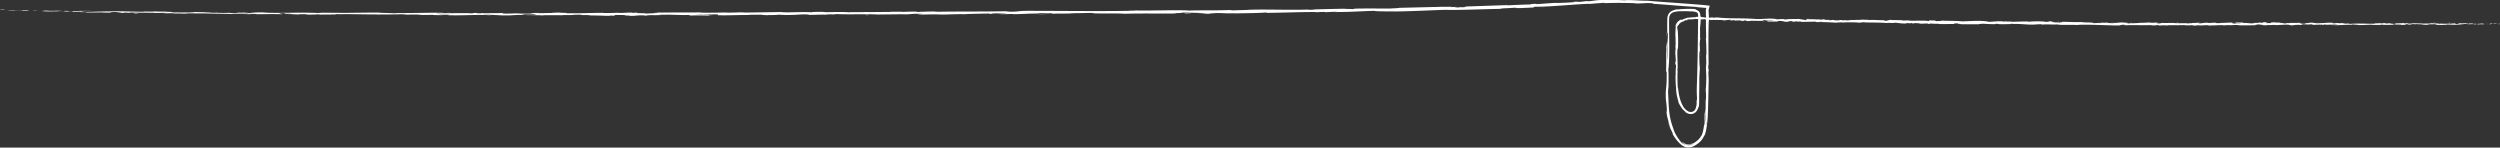 <svg xmlns="http://www.w3.org/2000/svg" viewBox="0 0 1930.51 114" class="svg" focusable="false" aria-hidden="true" role="img"><rect x="0" y="0" width="1930.51" height="114" fill="#333333" stroke="none"/><defs><style>.cls-2{clip-path:url(#clip-path)}.cls-3{fill:#fff}</style><clipPath id="clip-path"><path fill="none" d="M0 0h1930.51v114H0z"/></clipPath></defs><g id="Layer_2" data-name="Layer 2"><g id="Layer_1-2" data-name="Layer 1"><g class="cls-2"><path class="cls-3" d="M.42 7.4c-.91 0-.4.27 2.09.28l1.77-.29zm16.73.95c2.93-.09 6.32-.3 4.43-.64-2.91.25-3.61.11-6.74.41-2.49 0-4.34-.19-3.92-.3-.88.06-3.87-.16-5.22 0a96.45 96.45 0 0 0 11.64.3c.92.09 0 .16-.19.21M260.62 11h-1.57 1.57m150.85.48a9.48 9.48 0 0 0-1.68.07 13.72 13.72 0 0 0 1.68-.07m25.76.37h-1.52a13.69 13.69 0 0 0 1.52 0M260.62 11l4 .12a32.82 32.82 0 0 0-4-.12M50.73 8.15c-.84 0-1.55 0-2.19.06h2.19m143.38 2.73h-1.22l-1 .13zm-51.04-.25a5.15 5.15 0 0 0 2-.37 18.8 18.8 0 0 1-2.52.16c0 .06.13.12.51.21M62.15 9.42h-1.43 1.43m168.49 1.76a1.71 1.71 0 0 0 .47.11s-.19-.07-.47-.11M1296 78.94c-.14-.28-.19-.37 0 0m-1.08-59.38v.82c.06.09.11.18.16.18zM917.1 10.51c-4.9-.22 8-.38.59-.6.69.1-6.7.48-.59.6M52.05 8.2h2.09-2.09m865.64 1.71h-.76.76M593 12c-.22 0-.66-.08-1.11-.11A6.41 6.41 0 0 0 593 12m-80.94-.36h2-2M635 11.47c1.09 0 1.46.06 2.94 0h-.45a23.09 23.09 0 0 1-2.49 0m43.72-.1h-2.2zm608.37 17.07c.1-1 .19-1.55.28-2-.2.67-.18-5.75-.28 2"/><path class="cls-3" d="M50.75 8.31a5.71 5.71 0 0 1 1.3-.11H50.6c-.13 0-.16.08.15.11m586.01.97h7-7m574.59-7.41l1.59-.14c-.61 0-1.18.08-1.59.14M664.32 9.22c1.24.09 2.56.15 3.92.18.28 0 .61 0 .8-.07zm623.06 17.19"/><path class="cls-3" d="M1305 111.68a25.92 25.92 0 0 0 2.56-.85 9.59 9.59 0 0 1-3 1h-.21l.67-.24m13.36-20.87c-.12 1.59-.28 3.57-.56 5.66-.17.44-.18-.07 0-1.37a31.13 31.13 0 0 0 .58-4.29m-2.06 13a11.44 11.44 0 0 1-1.44 3.08 11.37 11.37 0 0 0 1.44-3.09m-2.85-86.83c.12-6.62-.3-3.1-.49-4.52a5.62 5.62 0 0 0-.59-2.85 3.84 3.84 0 0 0-1.47-1.42c-.86-.45-1.18-.5-1.32-.61s.18-.26-1.32-.55a88.86 88.86 0 0 0-12.63.35c-.29 0-1 0-.17-.14a13.3 13.3 0 0 0-4.93 1.57 6.19 6.19 0 0 0-2.28 2.44 8.27 8.27 0 0 0-.78 3.26c-.1 4.08-.1 8.09 0 11.15a5.8 5.8 0 0 1-.1.79c.19-1 .38-1.13.51-.92 0 3 .15 5.51-.11 6.62a17.61 17.61 0 0 0-.12-2.82l.06 3.11c-.38 2.79-.06-4.25-.31-4.25 0 6.06.2 13.13 0 17.78-.35 1 0-10.87-.35-4.67l.24-7.19c-.61 5.48.1-4.37-.54.67-.24 9.46 0 10.59-.22 20 .15 2.13.28-.7.44 1.43.16 13.43-1 10.52-.64 20.44.11 1.28.3 2.17.44 3.62s.26 3.46.53 7c-.2-.79-.43-1.59-.6-2.38a32.85 32.85 0 0 0 1.19 7.27c.42 1.33.62 2.75 2.15 7.42a30.28 30.28 0 0 1-1.4-3.92c-.4-1.39-.6-2.42-.48-1.73a18.29 18.29 0 0 0 1.48 5c.4.86.78 1.53 1.85 3.73l.17 1.07a32.81 32.81 0 0 0 4.55 6.27 15.57 15.57 0 0 0 3.14 2.68 8 8 0 0 0 4.22 1.29 9.59 9.59 0 0 0 4.25-1 17.62 17.62 0 0 0 3.57-2.25 14.57 14.57 0 0 0 4.92-6.9c-.09.63-.74 2.61.32 0 1.9-6.77 2.15-14.2 2.34-21.4s.32-14.35.46-20.92l-.24-5c0-1.17.15-2.17.19-.9.16-5.12-.18-.27-.27-2.73 0-2.92.2-3.85.27-2-.16-9-.28-25.75.12-35.27l.07 1.86c.12-4.74-.13-7-.24-9.54.09-.45.5-2 .88-3.46l-1.88-.16-1.77-.18 1.54.06-12.46-1-12.2-.9c-8-.57-15.47-1.1-21.6-1.66-1.18.12-5.16-.09-9-.29s-7.49-.25-8 0c-4.6-.16-6.25-.29-8.37-.32s-4.71-.09-11.19.13c-3.47.16-5.14.64-9.4 1l-.12-.29-5.77.69-3.11-.16-4 .34a14.19 14.19 0 0 1 3.16 0c-3.12.27-6.93.46-10 .57s-5.34.1-5.42 0l-14.77 1.07c.33-.14 2.8-.31 4.75-.49-7.87.73-1.45-.24-8.66.42 1 0-.52.21-.68.28-3.61 0-11.82.41-17.89.69l1.16-.25-35.44 1.21c4.42 0 3.41.38-.2.5l-1.45-.29c-2.33.25 3.77 0-1 .39-4.6 0-3.1-.31-.46-.47l-5.6.23c-.33-.09 1-.17 1.32-.3-2.29.25-9.66-.13-13 .28l-.32-.09-27.94.68c-.19.29-4.11.28-7.1.55-7.38 0-15.57-.1-24.46 0-6.24.22-1.82.26-4.62.46-.46-.25-9.34-.1-4.74-.34-10.67.18-13.62.25-27.11.61 1.46.09 3.11.12 2.26.21a27.22 27.22 0 0 1-5.22-.17h.64c-15.14.53-35-.39-47 .26h.68l-12.51.4c-5.75 0 3.45-.23-.81-.34-13.48.56-21.31.1-32.42.48-8.6-.69-30.51.27-42.12-.12l.67.17a48.25 48.25 0 0 1-5.84-.1c.31.14 3.25.14 1.39.24-25.41.4-52.45 0-78.51 0-9.53 0-5.4.94-17.42.58l3.41-.34c-19.23.48-39.32.13-58.14.54a23.54 23.54 0 0 1 3-.18c-2-.11-5.67-.1-8.85 0l-4.15.12a9.44 9.44 0 0 0-1.77.15c-2.94 0-.68-.17-2.49-.26-4-.13-10 .34-12.13.11a11.73 11.73 0 0 1 1.85-.1c-2.6.12-12.11 0-9.62.28-7.07-.1-13.52.16-19.15 0-3.68.32-12.1-.12-13.26.32.5-.45-12.39-.34-16.86-.12 1.5-.13-3.88-.13-2.13-.32-5.1 0-9.77.11-8.88.34-9.4-.51-18.88.47-24.17-.2-15.15.28-29.16.46-42.79.57.5-.45 15.06-.06 14.48-.53-12.93.2-20.38.59-33.2.49-3.32-.06 1.89-.19 3-.27-12.91.19-25 0-36.46.23 0 0 1.28-.08 2.45-.12-2.27 0-5.27-.06-5 .14h2.2c3.62.29-9 .62-9.39.77 3.84-.58-11.35-.13-5.25-.87-1.49 0-3.36.13-3 .27-2.21 0-2.91-.12-.67-.27-8.11.11-5.22.32-12.57.31 0-.09 1.51-.13 2.27-.25-3.72.19-7.46.38-13.67.3.37-.06-.35-.14 1.5-.14-10.66 0-18.17.5-29.87.31 3.45-.42-4-.14-4.6-.51l-6.3.11 2.53.18c-5.51 0-10.38.26-15.12.14l4.1-.15-10.33.06 5.84.14c-5.57.19.6.47-6.73.36 1.49 0-5.52 0-8.39-.22-2.73.11-5.53.23-9.61.13-1.06-.12.86-.4.17-.48-2.69.3-12.91.06-16.32.38 1.14-.08 1.2-.27.83-.31l-2.26.25c-2.55-.09-2.93-.13-2.51-.28-7.68-.06 2.43.47-6.68.25.72 0 .38 0 1.87-.09-9.16-.12-17.69.13-26.1 0-2.48-.38 7.35-.08 4.51-.4-12.13.05-25.11.4-36.85.29h2.19c-1.63.51-8.74-.29-14.68-.07 1.46 0 1.91-.28 1.52-.22-8-.11-16.44.07-28.61.19l1.6.03c-4.74-.13-12.48-.11-17.59-.19-1.52.13-4.45.1-2.67.3-15.77-.81-30.09.3-44.09-.43 1.68 0 4-.09 2.66-.1l-11.92.06a30 30 0 0 0 4.07.34c-1.51.12-4.88.21-7.83.19 5.36-.12-.05-.36-2.36-.5.38.07-.41.14-.21.21-6.23-.44-1 .46-9.55.14l.45-.12c-3.18 0-6.12.19-9.55.13-1.42-.27 3.39-.1 3.61-.32-4.82 0-9.51.45-13.87.16l7-.11c-4.74-.33-5.3-.26-8.82-.33h.34l-8.16-.19 2.08.1c-6 .64-12.28 0-20.41.41 7.9-.36 1.31-.23 1.91-.53-2.07-.1-5.22-.22-4.32-.29-3.84.21-6.41-.25-11.83.06-.25-.1-4.11 0-3.24-.28-5 0 1.18.18.75.3-7.69.26-18.08-.54-29.16-.2-9.54.06-11.31.36-20.17.41-3-.19 2.45-.32 2.45-.32-4.82-.2-8.45-.22-13-.17.92-.07 0-.15-1.41-.28-3.65 0-2.45.32-7.26.12.83-.1 1.89-.26 3.65-.34l-13 .18c-1.18-.18 2.68-.2 4.25-.3-5 0-12.95-.11-14.5.14l3.2.16c-1.82 0-.93-.24.42-.27a25.94 25.94 0 0 1 6.42.33h-3.17c3.24.67 12.72.1 19.1.22L48.61 9l6.54-.26c1.39.13 2.34.37-.81.39 4.57.26 4-.1 8 .18.43 0 .24.06-.17.07l4.47-.07c-.87.08.74.3-2 .21 8 .34 12.94-.15 15.95.2h-.67C91 9.78 81 9.5 89.33 9.23l5.61.79L96 9.73c1.15 0 3.42.06 3 .18 4.27-.17-.73-.14 1.75-.31 5.52.32 15.24 0 16.48.49 2-.22-5.28-.22.62-.33 1.67.53 6.82 0 11.86.24-1.55.26-6.33.08-1.28.36 3.05-.43 9.83.18 14.09.12.2-.35 9.26-.06 16.4-.15-.45.12 13.45.27 20.09.43l-.19.06c1.29-.35 8.14-.25 13.13-.29-.19.21-1.09.29-3.8.38h4.7c1.1-.11 2.57-.16 5.61-.19l-1.18.27c6.25 0 12.58-.25 20.62 0 .45-.25-6.39-.74 2.11-.86.31.14.63.37-1.6.42.73 0 2.6-.1 4.07 0l-3.4.21c3.66.12 1.92-.18 4.84-.15-.05.2 2.17.15 1.75.3-.75 0-2.55-.09-3.67 0 3.29.06 7.28.18 8.6.33-.29-.11 0-.26 2.42-.27 6.25 0 2.14.24 5.78.35 1.51-.13 5.5 0 5.6-.27a15.83 15.83 0 0 1 2.87.23c3.24-.12 15.1 0 11.46-.31h-.83.53c10.6-.25 22 .24 32.53.15v.1c6.28-.09 14 0 18.45-.22 1.86 0 4.38.19 3.59.3 4.8-.06 5.33-.17 12.26 0-4.82.16 1.67.15-4.94.11 6.23.1 7.65.25 14.34 0-2.28.25 4.69.32 7.66.25L338 11.4h9.2l-1.6.33c12.76.42 23-.64 32.72.05 3.37-.23-6.93-.18-3.91-.44 5.87.06 12 .54 13.82.54 8 .2 7.5-.46 15.91-.34-1.08-.11-2.09-.43 4.19-.53 5.88 0 7.22.49 3.51.58a9.62 9.62 0 0 1-2-.07c-1.9.05-4.39.1-2.07.22l.77-.11c2.91.12 11 .11 9.09.3 4.44-.11 1.9-.19-1.39-.25 7.53.17 11.77 0 19.52.12-1.23-.06-2.37-.2-1.14-.2 11.37.15 5-.22 12.71-.26 4.38.18-1.57.42 6.19.27 4.73.13 1 .32-.88.41 7.07-.22 13.2.15 17.24.2l-3.72.09c2.22-.05 4-.05 5.9-.05l-2.17-.26a33 33 0 0 1 4 .15c2.25-.16-1.72-.4 2.75-.6 2.91.12 8.87-.13 9.87.18-9.16-.1 1 .32-6.74.36h5.51c.33 0-.31.07-.9.08 8.76.28 4-.35 13.11-.35-1.15.18 2.11.33 3.59.29-3.66 0-1.75-.29 1.61-.42 5.83.13 6.33-.11 9.38-.1l-3.48-.06c1.18-.17 4.1-.15 8.16-.21.34.13-3.69.1-2.24.15 4.51-.31 10.19.31 16.48.1 2.91.12.28.33 2.84.41 7-.24 7.63.23 15 0-2.14-.24-2.51-.18 2.71-.41l-12.18.17 7.81-.35c-3.67 0-7.75.16-10 .12 3.72-.19 3.34-.14 1.58-.33 5 .35 10-.21 15.78 0l-.18.58c8.74.25 15.53-.31 26.88-.17l-3.65-.1c1.53-.23 7 0 10.69-.14-.35.19 1.95.26 3.52.38-.19-.15 8.31 0 9.34-.4l5.06.24c9.17.09 10.46-.57 19.27-.53-2.65.22 1.35.35-4.55.51a45.8 45.8 0 0 0 5.63-.11c1.72.12 8.16-.28 10.86-.1a34.3 34.3 0 0 1 4.95-.28c.36 0 0 .1 0 .1s5.16-.15 2.28-.36c9.06.59 25.32-.1 33.21.41l20-.22c-.38.06 0 .1-1.12.08 8 .16 4.94-.57 14.08-.4 4.68.29-4.85.18-1.94.29 1.27.64 11-.12 17.2.23h-1.49c4.7.2 11.47-.28 19.16-.27 0 0-.37.06 0 .1 5.25-.35 15.2-.49 22.6-.61-2.3.26-3.36.15-2 .4 3.32-.05-1-.41 5.65-.5 2.15.13 6.92.22 7.56.49h-6.24c3.2.34 8.08-.05 11.36 0l-.42.16c9.57-.1 9.7-.49 20-.52l-1.06-.11c5.61-.41 4.71.19 10.31-.12l1.7.38c3.71-.11 13-.44 19.63-.55-3.77.31-11.54.49-16.36.69 3.68 0 12.49-.09 14.4-.3-1.48.05-3.34.16-4.8.1 4.5-.33 10.43-.51 17.75-.54-1.29.76 19.09.1 24.41.63 13-.37 25.69-.07 40.78-.22-5.35-.55 4.41-.05 3.48-.65 3.51-.06 4.85-.06 5.17 0l10.65.29c2.53.15-3.34.15-3 .29 7.69 0 3.23.23 8.32.35-1-.21 2.67-.33 7.06-.28l-6.18-.23c10.75-.39 9.3.43 20.14 0l-3.43.22c5.56-.16 20.52-.2 26-.73 1 .06 2.29.21-.16.28 13.3-.07 29.59-.81 39.93-.62l-1 .16c2.48-.08 4.31-.34 7.42-.23-.16.06-1 .16.15.15 1.31-.06 6.59-.34 9.87-.3l-2.8.2c13 0 19.89-.68 30.77-.93 0 .44 10.18.44 15.27.44l-.17.06c15.1-.2 25.64-.85 39.62-1.29 8.69.38 29.41-.56 43.37-.75-2.14 0 .33-.35 2.81-.47 3.28 0 9-.67 8.53-.25l-1.16.05c2.48.27 9.2-.13 14.45-.39l.84-.57c13.77.11 35.94-2.43 43.46-2.23 3.29-.34 7.39-.58 10.65-.84l-.16.29c9.15-.26 13.7-.27 25 .08l-2.32.1c6.38.29 8.1-.47 14-.13l1.74.52c11.15.69 22.4 1.89 33.43 2.36a7.19 7.19 0 0 1-2.33 0l9.2.78c-.12.46-.24.9-.35 1.31v4.1c.05.88.13 1.24.25.83-.37.13-.14 11.53 0 17.57l-.27-.94c.3 5.1.4 5.26.43 12.38 0 1.68-.24 1.47-.15-.77-.19 5.62.22 4.39 0 11.19l-.15-2.54a73.76 73.76 0 0 0 .2 8.51 104.67 104.67 0 0 1-.43 11.81 51.72 51.72 0 0 1 .21 7.36c-.1.45-.14-.79-.16-1.41-.28 9.65.21 14.39-.9 20.9a3.25 3.25 0 0 0-.33 1.07 113.92 113.92 0 0 0 1-13.12c-.24 0-.5 6.15-.68 1.24 0 2.48.05 5.82-.24 9.26a47.43 47.43 0 0 1-.71 5.12 20.06 20.06 0 0 1-1.3 4.48c-.15.23-.29.44-.42.6l.24-.51a15.66 15.66 0 0 1-2 2.87 17.52 17.52 0 0 1-3.71 2.84 19.33 19.33 0 0 1-3.55 1.22 6 6 0 0 1-4.66-1.35c0 .42-2.83-2.13-.28.37a11.91 11.91 0 0 0 2.1 1.12 4.47 4.47 0 0 0 1.13.26h-.19c1.73.36 4.2-.37 6.57-2a12.6 12.6 0 0 1-3.16 1.81 5.89 5.89 0 0 1-4 .13 8.62 8.62 0 0 1-3.66-1.74 33.64 33.64 0 0 1-4.44-6.38 23.84 23.84 0 0 1-2.06-5 51.63 51.63 0 0 1-3.14-14.71c-.45-5-.47-9.72-.71-12.69a21.22 21.22 0 0 1 .29-4.08c0 1.55 0 3.39.06 4.23-.06-5.37.18-15.9-.16-17.19.26-6.76.28 3.81.35-5.49l.1 1.26c.42-9.14.3-16.58.2-24.26 0-3.82-.15-7.79 0-11.91a5.27 5.27 0 0 1 1-2.78 5.34 5.34 0 0 1 2.54-1.72 21.4 21.4 0 0 1 7-.67h-2.38c2.87-.11 5.77-.08 8.67.09a13.62 13.62 0 0 1 4.12.59 2.05 2.05 0 0 1 1.2 1.16 5.68 5.68 0 0 1 .23 2c-.08 5.91-.15 11.85-.23 17.78-.14 11.87-.31 23.7-.76 35.09-.21 6.48 0 7.19.12 11.15l-.32 1.39a13.49 13.49 0 0 1-1 6.37 4 4 0 0 1-2.43 2 4.25 4.25 0 0 1-3-.32 10.17 10.17 0 0 1-4.29-4.48c-2.12-3.82-3.12-8.45-3.68-14.43l-.09 1.56c-.37-4.3-.34-13.78-.16-13a17.12 17.12 0 0 1-.11-3.13l.16-.13-.29-10.72c.1-8.31.62 1.3.63-10.82-.06-4.51-.47-12.83-.57-11.14a30 30 0 0 1-.25 4.78l-.09-4.12c-.46-.75-.93-3.91-1.24 6.2l.3 7.05-.22 2.27v-5.93a59.73 59.73 0 0 0 .12 7.89 18.9 18.9 0 0 0-.24 3l.45 6.92c-.18.84-.36-3.1-.45 1.54.21 3.25.4-3.11.54 2.26a32.94 32.94 0 0 0-.19 6.35c-.12.55-.2-.28-.25-1.85.14 3.51.06 9.35.46 11.18a35 35 0 0 0 .82 7.33c.53 2.51 1.31 4.47 1 4.38a28.78 28.78 0 0 0 2 3.6 13.25 13.25 0 0 0 4.16 4.2c-1.43-.79-1.42-.8-.71-.19a6.73 6.73 0 0 0 4.79 1.47 5.68 5.68 0 0 0 3.06-1.42 7.44 7.44 0 0 0 1.64-2.36c.63-1.45.8-2.34.87-1.88.4-2.5.17-6.42.27-10.78s.13-9.17.06-13.05a18.9 18.9 0 0 1 .06 2c.11-4.37.27-5.63.4-8.43-.37-.57-.35-7.37-.53-11 .46-5.34.4 3.26.79 1.59-.32.26-.16-9.3-.45-7.49a41.11 41.11 0 0 1 .52-5.63c-.47-.72 0-3.81-.26-7.2.34-5.92.48-1.52.44-8 .2-3.09.27 2.69.27 2.69"/><path class="cls-3" d="M1301.84 111.82a3.77 3.77 0 0 1-.7-.27 6 6 0 0 0 1 .46c.22 0 .44.07.64.07a6.82 6.82 0 0 1-.94-.26M258.77 10.91h.28-.58.3"/></g><path class="cls-3" d="M1225.78.79l.03.07 1.13-.14-1.16.07z"/><g class="cls-2"><path class="cls-3" d="M187.22 9.64a8.12 8.12 0 0 0-.94-.08 8.86 8.86 0 0 0 .94.08m-30.91-.23l-4.38-.13 4.38.13m-23.77-.32a1.71 1.71 0 0 0-.47.11h.05zm377.89.7h.91c2.15-.06.69 0-.91 0M398 10.42l3.61-.13a14.68 14.68 0 0 0-3.61.13m238-1.14z"/><path class="cls-3" d="M406.81 10.29h-5.23c1.65 0 3.58.05 5.23 0M29.55 7.8h-1.28zm-1.28.01H27h1.28m-3.96.02h2.67a25.56 25.56 0 0 0-2.67 0M61 8.38l.36-.09a.73.73 0 0 0-.36.09m9.56.1c-2.28-.06-5.72-.29-8.9-.27l-.3.08c1.5-.13 7 .33 9.2.19m39.89 1.64l-8-.15c1.4.12 3.24.28-.4.28 10.09.4-2.08-.26 8.41-.13m24.83.36c-4.3 0 .05.16-.17.22 2.73-.08 3.39-.1.17-.22m179.53.84l-.43.25c3.32 0 0-.1.43-.25"/></g><path class="cls-3" d="M344.38 10.14l4.76-.06-3.22-.17-1.54.23zm25.04 1.77l-1.45.03 5.53-.08-4.08.05z"/><g class="cls-2"><path class="cls-3" d="M670.94 11.63l-1-.3c-2.24.06-2.71.41 1 .3m130.16-.82a58.18 58.18 0 0 0 7.34.06c-2.93 0-5.85-.11-7.34-.06"/></g><path class="cls-3" d="M1191.47 5.41l-2.61.24 4.93-.35-2.32.11z"/><g class="cls-2"><path class="cls-3" d="M1930.35 18.57c.34-.09.14-.28-.78-.23l-.65.34zm-6.24-.52c-1.09.17-2.34.47-1.63.76 1.07-.33 1.34-.2 2.49-.59.93 0 1.62.08 1.47.2a12 12 0 0 0 1.94-.16 13.7 13.7 0 0 0-4.34 0c-.34-.07 0-.16.07-.22m-90.62.09h.58-.58m-56.15-.13a1.6 1.6 0 0 0 .63-.07c-.4 0-.72 0-.63.07m-9.58-.39h.56a2.2 2.2 0 0 0-.56 0m65.73.52L1832 18c-.11.11.77.08 1.5.1m78.12.9a5.59 5.59 0 0 0 .81-.1l-.76.05-.05.05m-53.38-1.2h.45a3.35 3.35 0 0 0 .38-.14zm18.99-.13c-.43 0-.58.27-.74.39a2.63 2.63 0 0 1 .93-.19c0-.05-.05-.12-.19-.2m30.12.27h.54-.54m-62.71-.15a.35.35 0 0 0-.17-.1s.07.07.17.1m-531.3-2.74V15c0-.05-.15 0 0 .05m-19.4 5.56l.11-.28a.32.32 0 0 0-.11-.12zm295.23-3.88c1.82.26-3 .3-.23.6-.26-.11 2.5-.42.23-.6M1911.13 19h-.78.78m-322.19-1.67h.28-.28m120.85-.03a3.05 3.05 0 0 0 .41.12s-.1-.07-.41-.12m30.11.47h-.74.74m-45.74-.14a7.45 7.45 0 0 0-1.1 0h.17a3 3 0 0 1 .93 0m-16.28-.06l.3.06h.52zm-315.07-1.22a2.86 2.86 0 0 1-.75-.26c.25.2-2.14.22.75.26"/><path class="cls-3" d="M1911.61 18.86a.91.91 0 0 1-.48.12h.54s.06-.08-.06-.1m-218.12.93h-2.59 2.59m-213.93-1.74h-.59a2.7 2.7 0 0 0 .59 0m203.67 1.71a10.94 10.94 0 0 0-1.46-.2 1.67 1.67 0 0 0-.3.07z"/></g><g class="cls-2"><path class="cls-3" d="M1397.21 14.65a2.79 2.79 0 0 1 1.13.08h-1.43a.77.77 0 0 1 .3-.13m10.2 2.07h-2.1c-.17-.1 0-.2.5-.19-.26.06.88.14 1.6.23m-62.41-.39c2.46.07 1.17-.33 1.7-.52 2.94 0 1.35.3 2.35.51 1.83 0 3.25-.35 4.62-.3.1.06.37.09 0 .16 2-.24 5.77.13 8-.18a.75.75 0 0 1 .3.1c-.36-.2-.42-.38-.34-.51a8.35 8.35 0 0 1 2.47.05 2.61 2.61 0 0 0-1.06.15l1.16-.08c1 .36-1.58.08-1.59.34 2.26-.07 4.9-.3 6.63-.17.35.34-4 0-1.75.37l-2.67-.18c2 .57-1.63-.06.24.54 3.52.16 3.94-.1 7.45.07.8-.18-.25-.28.54-.46 5-.24 3.91.92 7.59.54a7.77 7.77 0 0 1 3.94-.34l-.89.36c3.4.1 2-.51 5.52-.19-.64.14-2.68.08-2.17.13 2.31.34 1.64-.18 3.42-.15l.36.34c3.63 0 7.63-.15 11.65-.16-.22.1-.91.19 0 .31 5.07-.09 10.82.2 15.71.48l1.87-.27c.43 0 .8.15.33.2 1.91.13.1-.19 1-.29 1.09 0 1.43.19.74.27a100.87 100.87 0 0 1 13.13 0l-.69.07c2.76.16 3.12-.55 5.68-.25l-.5.05c6 .19 12.61 0 17.18.5.87-.41 5.92.26 6.31-.32 3.42.33 2.44.42 7.25.68 1.29 0 1.92-.34 3.51-.38v.3l2.16-.29 1.15.37 1.49-.06c-.59 0-1.26-.15-1.17-.23a23.15 23.15 0 0 1 5.73.42l5.52-.2a8.2 8.2 0 0 1-1.78.22c2.94-.28.53.33 3.23.07-.36-.07.2-.18.26-.24a53.33 53.33 0 0 0 6.66.18l-.43.2c4.09.1 8.62 0 13.21 0-1.65-.12-1.27-.48.08-.5l.53.33c.87-.19-1.4-.14.39-.36 1.71.05 1.14.37.16.47l2.08-.09c.13.1-.36.14-.49.26.85-.19 3.59.36 4.83 0l.12.09h10.4c.08-.27 1.54-.2 2.65-.41 2.75.11 5.79.35 9.1.35 2.33-.12.68-.23 1.73-.38.17.25 3.47.25 1.76.42 4 0 5.07 0 10.09-.17-.54-.11-1.15-.16-.84-.24.92 0 2.08.12 1.94.24h-.24c5.64-.33 13 .85 17.5.36h-.25l4.66-.24c2.14.05-1.29.18.29.34 5-.38 7.94.12 12.07-.14 3.2.77 11.36 0 15.68.53l-.25-.18a6.8 6.8 0 0 1 2.17.16c-.11-.14-1.21-.17-.51-.26 9.46-.15 19.52.38 29.22.58 3.54.07 2-.89 6.48-.45l-1.27.32c7.16-.36 14.64.09 21.65-.21a3.81 3.81 0 0 1-1.12.17 20.63 20.63 0 0 0 5.5-.16c1.09 0 .25.18.92.28 1.49.15 3.73-.28 4.52-.05.13 0-.42.08-.69.1 1-.12 4.51 0 3.58-.24 2.63.14 5-.1 7.13.07 1.37-.3 4.5.16 4.94-.27-.19.45 4.61.38 6.27.18-.55.13 1.45.14.79.33 1.9 0 3.64-.08 3.31-.31 3.5.55 7-.4 9 .29 5.63-.22 10.85-.36 15.92-.46-.18.45-5.6 0-5.39.5 4.81-.17 7.59-.55 12.36-.43 1.23.06-.7.19-1.12.27 4.81-.18 9.29.06 13.57-.18a3.75 3.75 0 0 1-.91.12c.84 0 2 .07 1.87-.13l-.83.05c-1.34-.29 3.35-.6 3.5-.76-1.43.58 4.23.16 2 .88.56 0 1.25-.13 1.13-.26.82 0 1.08.12.25.27 3-.1 1.94-.32 4.68-.31 0 .1-.56.13-.85.25a25.71 25.71 0 0 1 5.09-.29c-.14.06.13.14-.56.13 4 0 6.77-.49 11.12-.3-1.28.42 1.48.14 1.71.51l2.34-.11-.94-.18c2.06 0 3.87-.26 5.63-.14l-1.52.15 3.84-.07-2.17-.14c2.07-.19-.23-.46 2.5-.36-.55 0 2.06 0 3.12.22a18.39 18.39 0 0 1 3.57-.14c.4.11-.31.4-.06.48 1-.31 4.81-.08 6.07-.41-.42.08-.44.27-.3.31l.84-.25c1 .08 1.09.12.93.27 2.86.05-.9-.46 2.49-.26a5.56 5.56 0 0 1-.7.09c3.41.11 6.59-.15 9.72 0 .92.38-2.74.09-1.68.41 4.51-.06 9.35-.46 13.71-.37h-.81c.6-.53 3.25.25 5.46 0-.54 0-.71.29-.56.23 3 .08 6.11-.13 10.65-.31l-.57.14c1.77.12 4.65.06 6.55.12.57-.13 1.66-.11 1-.31 5.88.76 11.2-.43 16.41.18-.62 0-1.48.12-1 .12l4.44-.14c-.35-.22-.58-.13-1.51-.31a16.87 16.87 0 0 1 2.91-.25c-2 .16 0 .37.88.49-.14-.07.15-.15.08-.22 2.32.4.38-.46 3.55-.2l-.17.12c1.19-.06 2.28-.23 3.56-.2.53.27-1.26.13-1.35.35 1.8 0 3.54-.51 5.17-.26l-2.62.16a17 17 0 0 0 3.29.27h-.13l3 .13-.78-.08c2.24-.7 4.57-.14 7.59-.62-2.93.45-.48.25-.7.55.77.08 1.94.17 1.61.25 1.43-.25 2.39.17 4.4-.19.09.09 1.53 0 1.21.24 1.86-.09-.44-.17-.28-.29 2.86-.35 6.73.35 10.85-.13 3.55-.22 4.2-.55 7.5-.73 1.11.14-.91.35-.91.35a28.87 28.87 0 0 0 4.84 0c-.34.09 0 .15.53.26 1.36-.05.9-.37 2.7-.25a6.59 6.59 0 0 1-1.36.4l4.84-.42c.44.16-1 .27-1.58.39a33.13 33.13 0 0 0 5.39-.49l-1.2-.08c.68 0 .36.22-.14.28a3.67 3.67 0 0 1-2.4-.16l1.18-.08c-1.22-.54-4.73.16-7.11.16l1-.42-2.44.37c-.51-.1-.87-.32.3-.4-1.7-.18-1.51.17-3 0-.16 0-.09-.05.06-.07l-1.66.14c.32-.09-.28-.29.74-.24-3-.21-4.81.34-5.94 0h.25c-4.14.17-.39.31-3.5.69l-2.09-.73-.41.3c-.43 0-1.27 0-1.12-.14-1.59.22.28.13-.65.33-2-.26-5.67.17-6.13-.31-.74.24 2 .17-.23.34-.63-.51-2.54.11-4.42-.11.58-.27 2.36-.15.48-.37-1.13.46-3.66-.07-5.25 0-.07.36-3.44.16-6.1.29.17-.12-5-.17-7.48-.29l.07-.06c-.47.36-3 .3-4.88.38.07-.21.4-.3 1.41-.4h-1.75a8.85 8.85 0 0 1-2.09.22l.44-.27c-2.32 0-4.68.34-7.67.17-.17.25 2.38.69-.78.88-.12-.14-.24-.37.59-.43a9.29 9.29 0 0 1-1.51.06l1.26-.24c-1.36-.09-.71.2-1.8.18 0-.19-.81-.13-.65-.29a10.38 10.38 0 0 0 1.37 0 18.11 18.11 0 0 1-3.21-.29c.11.11 0 .26-.9.29-2.32 0-.79-.23-2.15-.33-.56.14-2 0-2.08.29a2.3 2.3 0 0 1-1.07-.22c-1.21.13-5.62.05-4.27.36h.31-.19c-4 .29-8.2-.15-12.11 0v-.1c-2.34.11-5.2.07-6.87.28-.69 0-1.63-.17-1.34-.29a27.82 27.82 0 0 1-4.56 0c1.79-.17-.62-.15 1.84-.13a27.31 27.31 0 0 0-5.34 0c.85-.25-1.74-.32-2.85-.24l1.63.18h-3.43l.6-.33c-4.75-.4-8.56.67-12.18 0-1.25.23 2.58.17 1.46.43-2.19 0-4.46-.51-5.15-.51-3-.19-2.79.47-5.92.35.4.11.78.43-1.56.54-2.18-.05-2.68-.5-1.3-.59.52 0 .77 0 .75.07.71 0 1.63-.09.77-.22l-.29.12c-1.08-.12-4.09-.11-3.38-.3-1.65.11-.71.19.52.25-2.81-.17-4.38 0-7.27-.12.46.06.88.2.43.2-4.24-.15-1.87.22-4.74.27-1.62-.18.59-.43-2.3-.28-1.76-.13-.37-.31.33-.41a45.71 45.71 0 0 1-6.41-.2l1.38-.09c-.83.05-1.51.05-2.2.05l.79.23c-.81 0-1.5 0-1.48-.14-.84.15.64.39-1 .6-1.08-.13-3.3.12-3.67-.19 3.41.11-.38-.32 2.51-.36a20.21 20.21 0 0 1-2 0c-.13 0 .11-.07.33-.08-3.26-.29-1.5.35-4.88.33.43-.17-.78-.33-1.33-.3 1.36 0 .65.3-.6.43a25.36 25.36 0 0 0-3.5.08l1.3.06a14.35 14.35 0 0 1-3 .2c-.13-.13 1.37-.09.83-.15-1.68.31-3.79-.32-6.13-.12-1.09-.12-.11-.33-1.06-.41-2.62.22-2.84-.25-5.6-.07.8.24.94.18-1 .41l4.54-.16-2.91.34c1.36 0 2.88-.15 3.7-.1-1.38.19-1.24.13-.59.32-1.87-.35-3.71.2-5.87 0l.07-.58c-3.26-.27-5.78.29-10 .12l1.36.11a31.91 31.91 0 0 1-4 .11c.13-.19-.72-.27-1.31-.39.07.14-3.09 0-3.47.36l-1.89-.26c-3.41-.12-3.89.54-7.17.46 1-.21-.5-.35 1.7-.49a6.46 6.46 0 0 0-2.1.09c-.64-.13-3 .25-4 .06a5.07 5.07 0 0 1-1.84.27c-.14-.05 0-.1 0-.1s-1.92.12-.85.34c-3.37-.62-9.42 0-12.36-.52l-7.43.11c.14 0 0-.09.41-.07-3-.19-1.84.55-5.24.33-1.74-.32 1.81-.16.72-.28-.47-.65-4.11.06-6.39-.32h.55c-1.75-.22-4.27.22-7.13.16 0 0 .14-.05 0-.09-2 .31-5.66.4-8.41.48.86-.25 1.25-.13.73-.38-1.24 0 .36.41-2.11.47-.8-.15-2.57-.27-2.81-.55h2.33c-1.19-.36-3 0-4.23-.07l.15-.15c-3.56 0-3.61.42-7.43.37l.39.12c-2.09.37-1.75-.23-3.84.05l-.63-.4c-1.38.09-4.83.36-7.31.42 1.41-.28 4.3-.42 6.1-.58a44.89 44.89 0 0 0-5.37.19 12 12 0 0 1 1.79-.06 37.59 37.59 0 0 1-6.61.41c.49-.75-7.1-.24-9.07-.84-4.83.25-9.57-.18-15.18-.17 2 .6-1.64 0-1.3.61a11.89 11.89 0 0 1-1.93 0l-4-.39c-.94-.18 1.25-.12 1.13-.26-2.87-.06-1.2-.26-3.1-.43.39.21-1 .3-2.63.21l2.3.29c-4 .29-3.45-.53-7.49-.24l1.28-.18c-2.08.1-7.64-.06-9.67.41-.37-.07-.85-.24.06-.28-4.95-.11-11 .43-14.86.1l.37-.15a12.14 12.14 0 0 1-2.76.11c.06-.06.37-.14 0-.16a26.11 26.11 0 0 1-3.68.15l1-.16c-4.83-.23-7.41.34-11.46.41 0-.43-3.78-.61-5.68-.69l.07-.06c-5.62-.1-9.55.27-14.76.39-3.22-.5-10.94-.3-16.13-.62.8.09-.13.34-1 .37-1.22-.1-3.37.27-3.18-.13h.44c-.92-.4-3.42-.33-5.38-.36l-.32.52c-5.11-.8-13.4.15-16.19-.57-1.23.11-2.76.09-4 .21l.07-.28c-3.42-.11-5.12-.17-9.35-.15l.87-.19c-2.39-.05-3 .77-5.22.76l-.66-.43c-4.16 0-8.36-.46-12.48-.13.07-.06.19-.18.87-.19-2 0-7.57-.37-6.87.21 0-.37-4.29-.1-6.53 0l.35-.27a21.07 21.07 0 0 1-4.61.48c-.63 0-.55-.23.28-.15-2.09-.17-1.63.24-4.16.05l1-.16a10.39 10.39 0 0 0-3.17.23 14.82 14.82 0 0 1-4.4-.38 7.31 7.31 0 0 1-2.74.24c-.16-.1.3-.15.53-.17-3.59-.24-5.35.24-7.82-.07 0-.09-.21-.14-.42-.17 2.86.05 5.16.1 5 .11 0-.25-2.31-.33-.47-.65a53.53 53.53 0 0 1-7.27.38 1.79 1.79 0 0 1-.3-.09h.23a9.47 9.47 0 0 0-1.42 0c-.72-.05-1.17-.09-1.86-.1a20.86 20.86 0 0 0-3.8-.19c.1.28-1.41.21 0 .46h1.49-.08 2.86a10.3 10.3 0 0 1-3.13.06c-.59.17-1.25.34-1.61.42-1.57-.42-4.6-.68-5-.93-3.52.09-8.28-.06-10.5.42a3.05 3.05 0 0 1-1.52-.26c.58 0 1.27 0 1.58-.09-2 .1-5.92-.06-6.4.3-2.52-.21 1.42-.31-2-.31l.47-.11c-6.79-.7-11.08.72-18.61-.22a3.28 3.28 0 0 1 .89.14c-8.59-.57-17.74-.06-26.2-.93a15.8 15.8 0 0 0-4.15.16l-.51-.32-2.53.26c-3.6.14-6.11-1-10.72-.59l.59.2c-1.64-.1-5.18.38-4.93.16a2.42 2.42 0 0 1-1.16.28l-.08-.15a21.22 21.22 0 0 0-3.86 1.33c-1.48.55-1.41.45-1.54.32s-.48-.25-2.42 1.32a8 8 0 0 0-1.8 2.67c-.31.95-.44 1.58-.26 1.3s.35-.73.54-1.05.43-.5.51-.48a7.9 7.9 0 0 0-.64 1.42c.15.21.24.62.5.56s.56-.6 1.64-1.82a8.11 8.11 0 0 1 1.48-1.8c.26-.08.5-.18.76-.25a9.75 9.75 0 0 0-1.55 1.21c.93-.6 1.42-1.1 2.09-1.6a4.32 4.32 0 0 0 1-.2 13.9 13.9 0 0 1 2.15-1.18c.33.1-1 .62.63.31 1.09-.42-1.18-.18.68-.68a5.38 5.38 0 0 0 2.3-.12c.21.1-.09.2-.63.32 1.23-.31 3.34-.31 4-.55 1.26.23 4.36.05 4.23.47a23.85 23.85 0 0 1 3.53-.23c-2.22.44 4.51.18 3.91.72 1.64-.41 5.89 0 8.78-.16a2.29 2.29 0 0 1-.73.07 29.7 29.7 0 0 1 3.13.38c.22-.38 2.75-.39 4.12-.6 2 .42-1.22.42-.61.8-.09-.32 3.47-.23 2.8-.51a6.06 6.06 0 0 1 2.08.49c.28-.48 1.42-.05 2.69-.31 2.2.29.56.46 3 .38 1.15.17-1 .29-1 .29"/><path class="cls-3" d="M1395.83 15h-.32l.46.07.27-.08h-.41m438.34 3.19h-.1.22-.12"/></g><path class="cls-3" d="M1473.75 18.13l.43.01-.01-.07-.42.06z"/><g class="cls-2"><path class="cls-3" d="M1860.81 19.05a1.31 1.31 0 0 0 .35.07 1.58 1.58 0 0 0-.35-.07m11.51.02l1.62.09-1.62-.09m8.84.09a.35.35 0 0 0 .18-.12zm-140.65.46h-.34c-.8.06-.26 0 .34 0m41.86-.62l-1.35.13c.75 0 1.33 0 1.35-.13m-88.6.82zm85.31-.66a13.9 13.9 0 0 0 1.94 0h-1.94m140.43-.23h.43zm.49-.04h.47a1.61 1.61 0 0 0-.47 0m1.45-.13l-1 .09a3.63 3.63 0 0 0 1-.09m-13.65.24l-.14.1a.17.17 0 0 0 .14-.1m-3.56 0c.85 0 2.13.2 3.31.13l.11-.08c-.55.15-2.62-.22-3.42 0m-14.87-1.16l3 .05c-.53-.1-1.21-.24.14-.27-3.76-.3.78.23-3.13.22m-9.25-.09c1.6-.06 0-.15.06-.22-1 .11-1.26.13-.06.22m-66.82.2l.16-.26c-1.23 0 0 .1-.16.26"/></g><path class="cls-3" d="M1800.54 19.3l1.2.15.57-.23-1.77.08zm-9.07-1.75l1.52-.05.54-.04-2.06.09z"/><g class="cls-2"><path class="cls-3" d="M1680.78 17.34l.37.31c.83 0 1-.4-.37-.31m-48.45.09a7.71 7.71 0 0 0-2.73-.12c1.09 0 2.18.15 2.73.12"/></g><path class="cls-3" d="M1486.19 15.76l.86.03.98-.1-1.84.07z"/></g></g></svg>